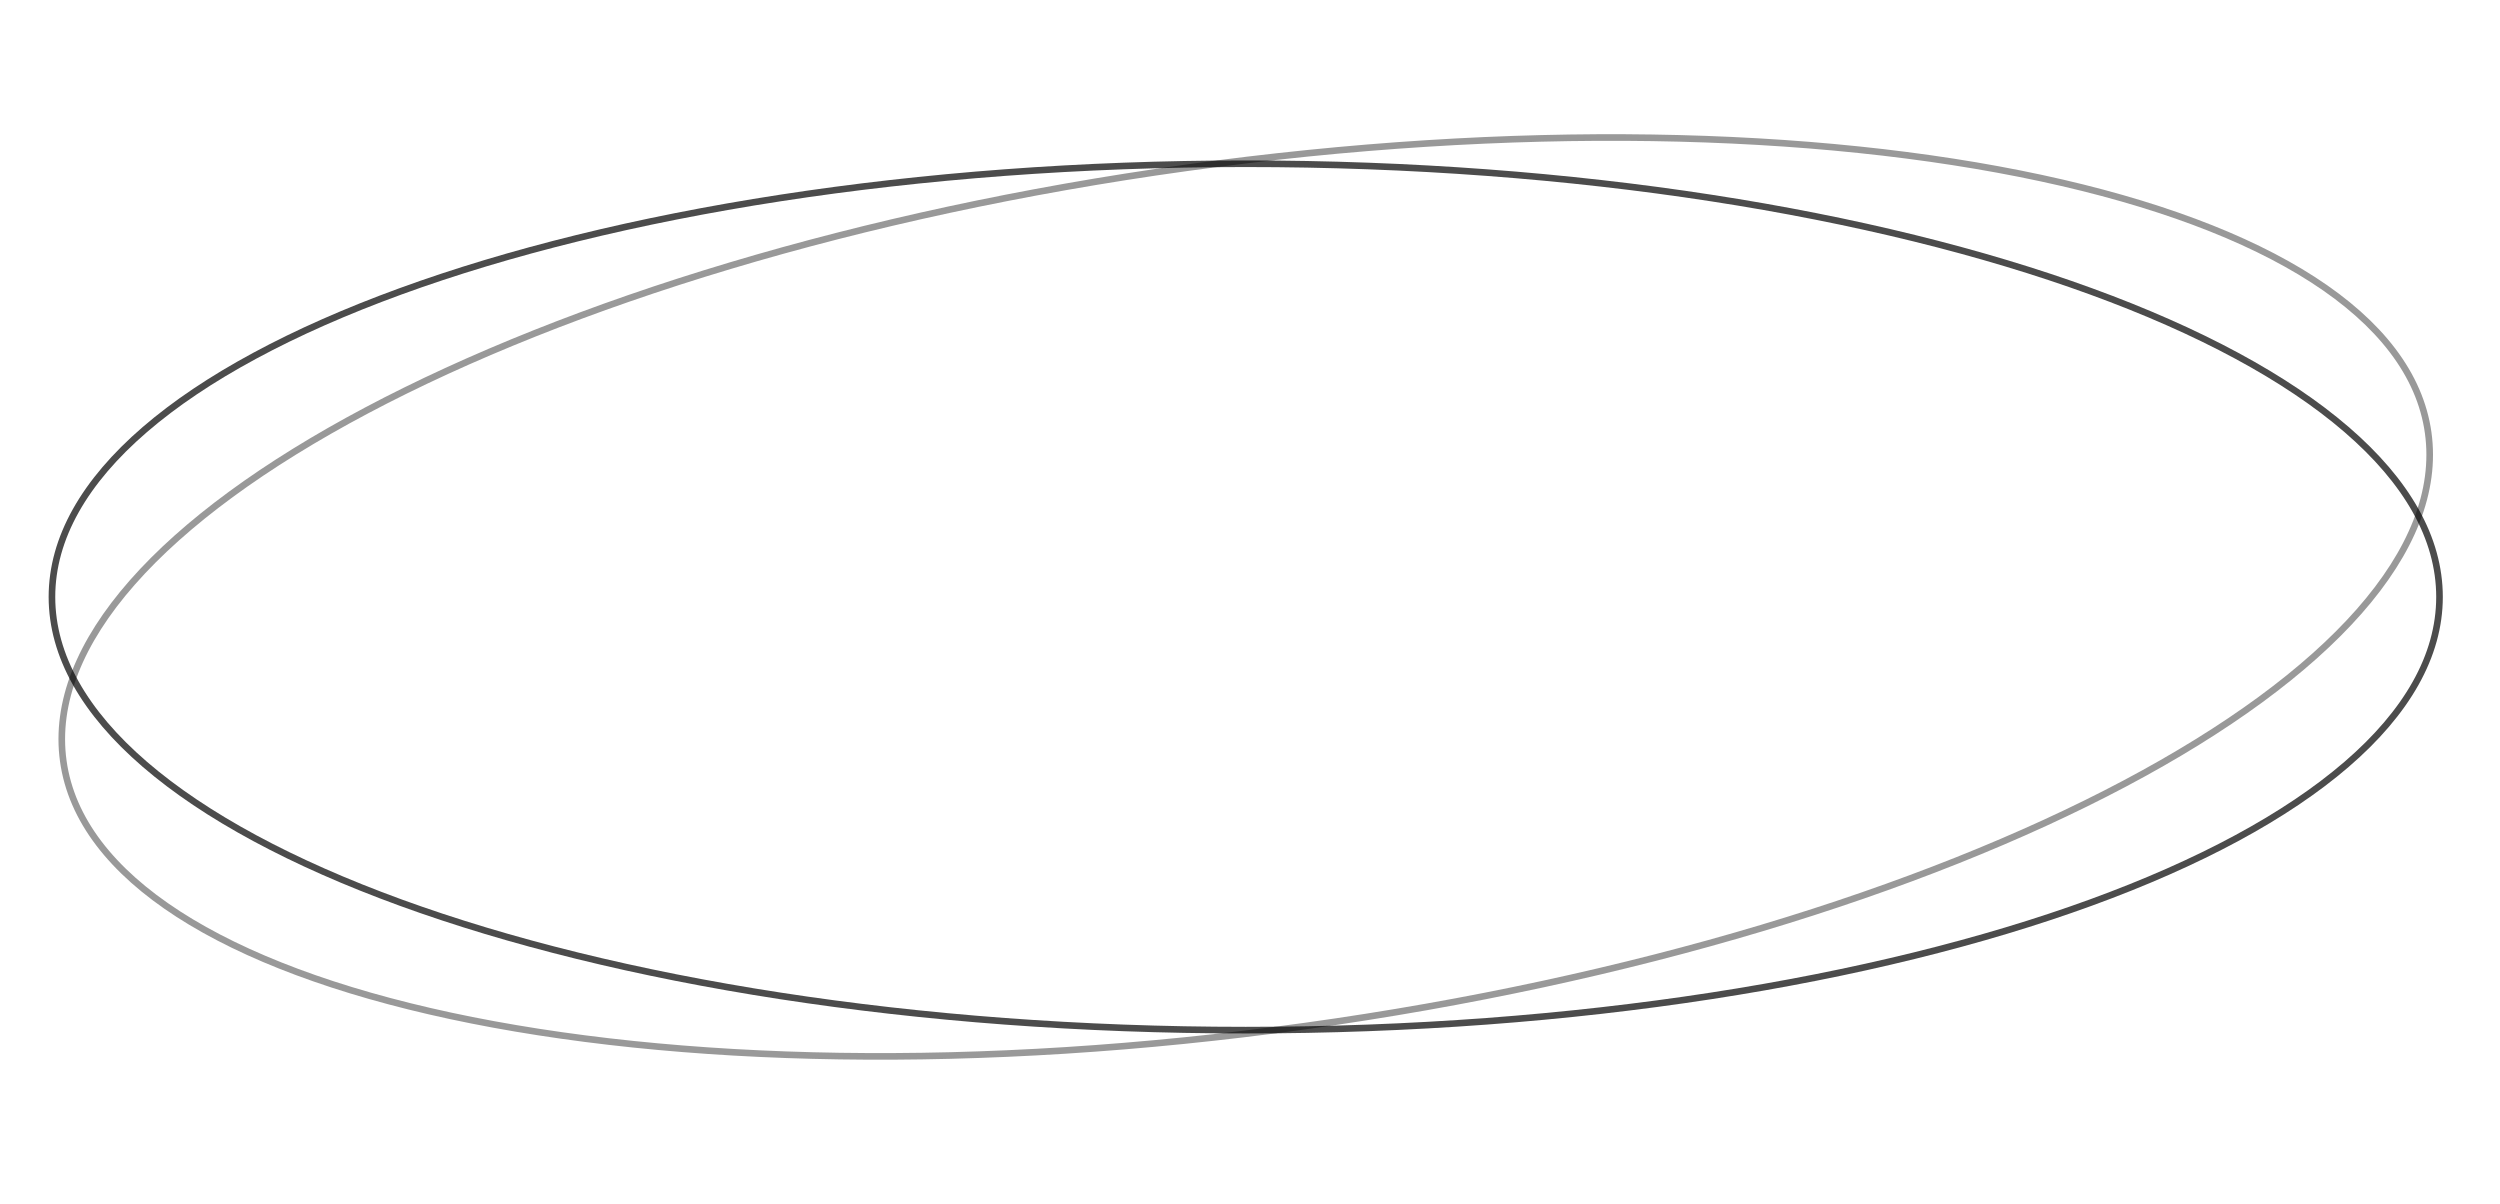 <svg width="189" height="91" viewBox="0 0 189 91" fill="none" xmlns="http://www.w3.org/2000/svg">
<path d="M183.571 32.721C184.183 37.135 182.319 41.713 178.352 46.223C174.386 50.732 168.34 55.148 160.654 59.223C145.285 67.373 123.413 74.136 98.68 77.569C73.948 81.002 51.06 80.452 34.053 76.796C25.548 74.968 18.528 72.366 13.483 69.108C8.438 65.849 5.397 61.952 4.785 57.538C4.172 53.124 6.036 48.547 10.003 44.036C13.969 39.527 20.016 35.111 27.701 31.036C43.07 22.886 64.942 16.124 89.675 12.691C114.407 9.258 137.295 9.807 154.302 13.463C162.807 15.291 169.828 17.893 174.872 21.152C179.917 24.411 182.958 28.307 183.571 32.721Z" stroke="black" stroke-opacity="0.4" stroke-width="0.5"/>
<path d="M184.427 45.129C184.427 49.585 181.951 53.863 177.402 57.785C172.854 61.706 166.257 65.249 158.085 68.229C141.741 74.188 119.147 77.879 94.177 77.879C69.208 77.879 46.613 74.188 30.27 68.229C22.097 65.249 15.501 61.706 10.952 57.785C6.403 53.863 3.927 49.585 3.927 45.129C3.927 40.673 6.403 36.395 10.952 32.473C15.501 28.552 22.097 25.009 30.27 22.029C46.613 16.07 69.208 12.379 94.177 12.379C119.147 12.379 141.741 16.07 158.085 22.029C166.257 25.009 172.854 28.552 177.402 32.473C181.951 36.395 184.427 40.673 184.427 45.129Z" stroke="black" stroke-opacity="0.7" stroke-width="0.5"/>
</svg>
